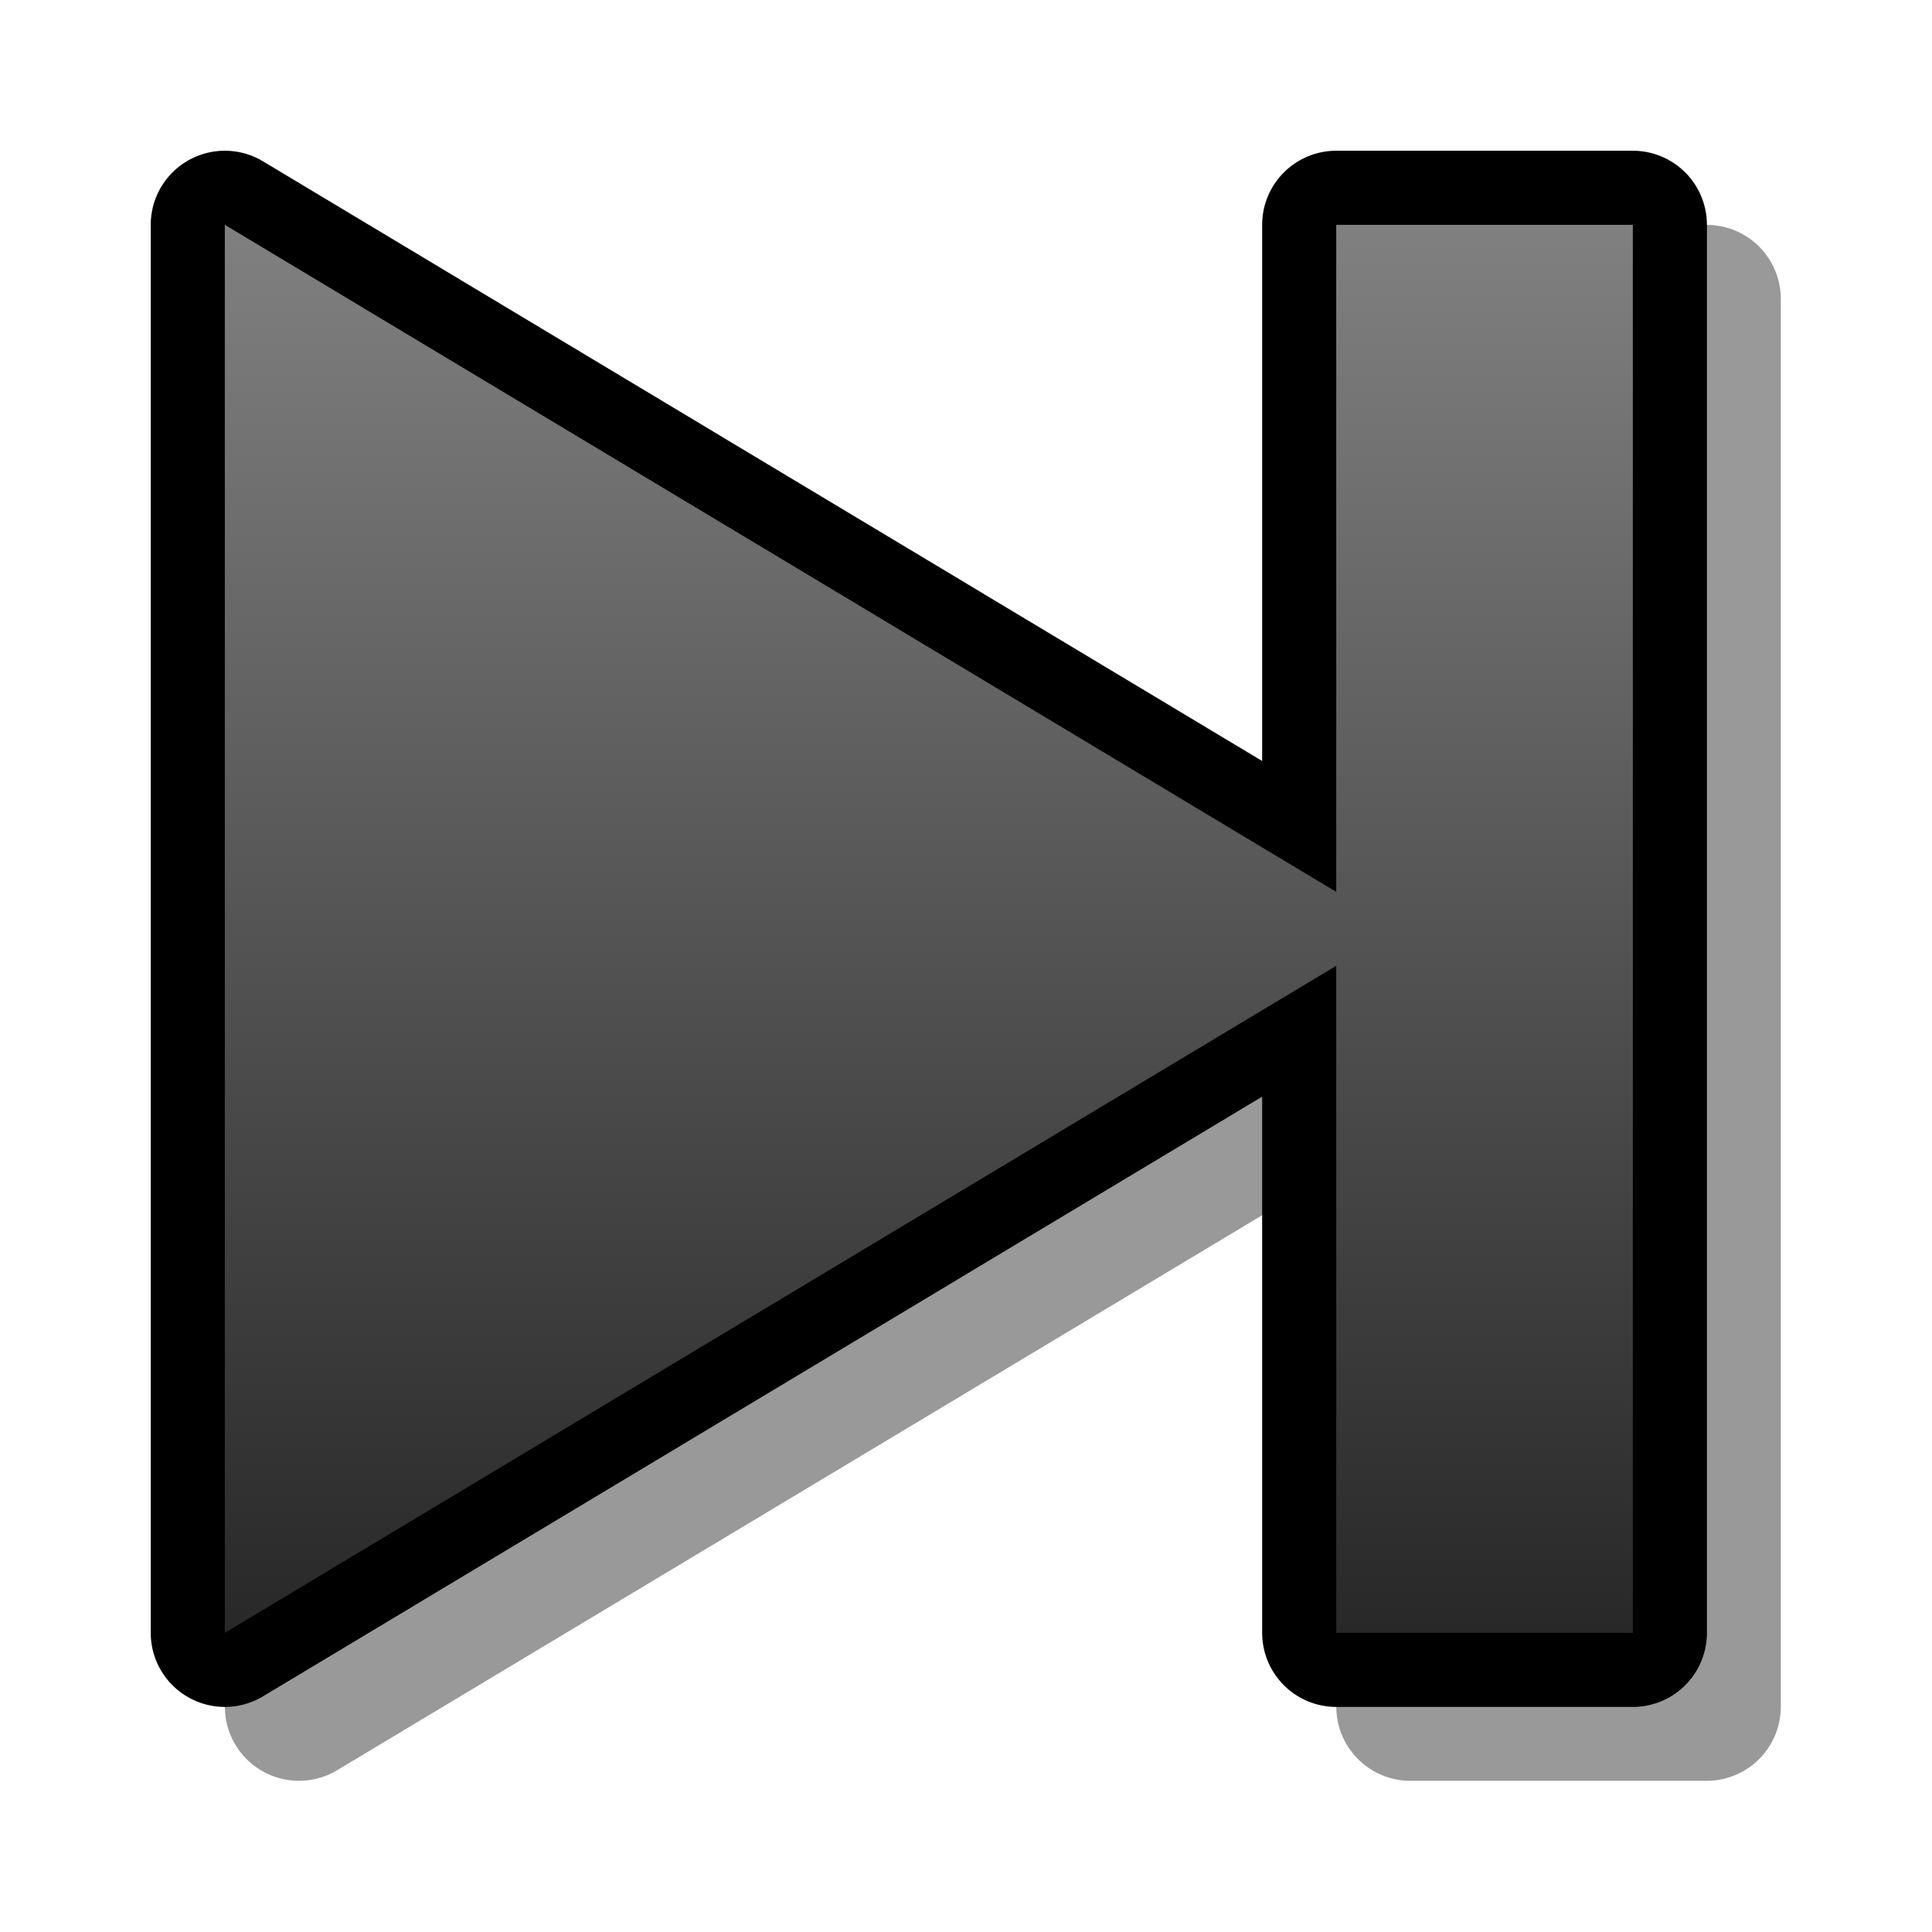 <?xml version="1.0" encoding="UTF-8" standalone="yes"?>
<svg version="1.1" width="64" height="64" color-interpolation="linearRGB"
     xmlns:svg="http://www.w3.org/2000/svg" xmlns="http://www.w3.org/2000/svg">
 <g>
  <path style="fill:none; stroke:#000000; stroke-opacity:0.4; stroke-width:5.636; stroke-linecap:round; stroke-linejoin:round"
        d="M48.9 6.63V31.99L6.63 6.63V60.17L48.9 34.81V60.17H60.17V6.63H48.9z"
        transform="matrix(0.871,0,0,0.871,4.129,4.129)"
  />
  <path style="fill:none; stroke:#000000; stroke-width:5.636; stroke-linecap:round; stroke-linejoin:round"
        d="M46.08 3.81V29.18L3.81 3.81V57.36L46.08 31.99V57.36H57.36V3.81H46.08z"
        transform="matrix(0.871,0,0,0.871,4.129,4.129)"
  />
  <linearGradient id="gradient0" gradientUnits="userSpaceOnUse" x1="181.35" y1="3.8" x2="181.35" y2="57.36">
   <stop offset="0" stop-color="#808080"/>
   <stop offset="1" stop-color="#282828"/>
  </linearGradient>
  <path style="fill:url(#gradient0)"
        d="M46.08 3.81V29.18L3.81 3.81V57.36L46.08 31.99V57.36H57.36V3.81H46.08z"
        transform="matrix(0.871,0,0,0.871,4.129,4.129)"
  />
 </g>
</svg>
